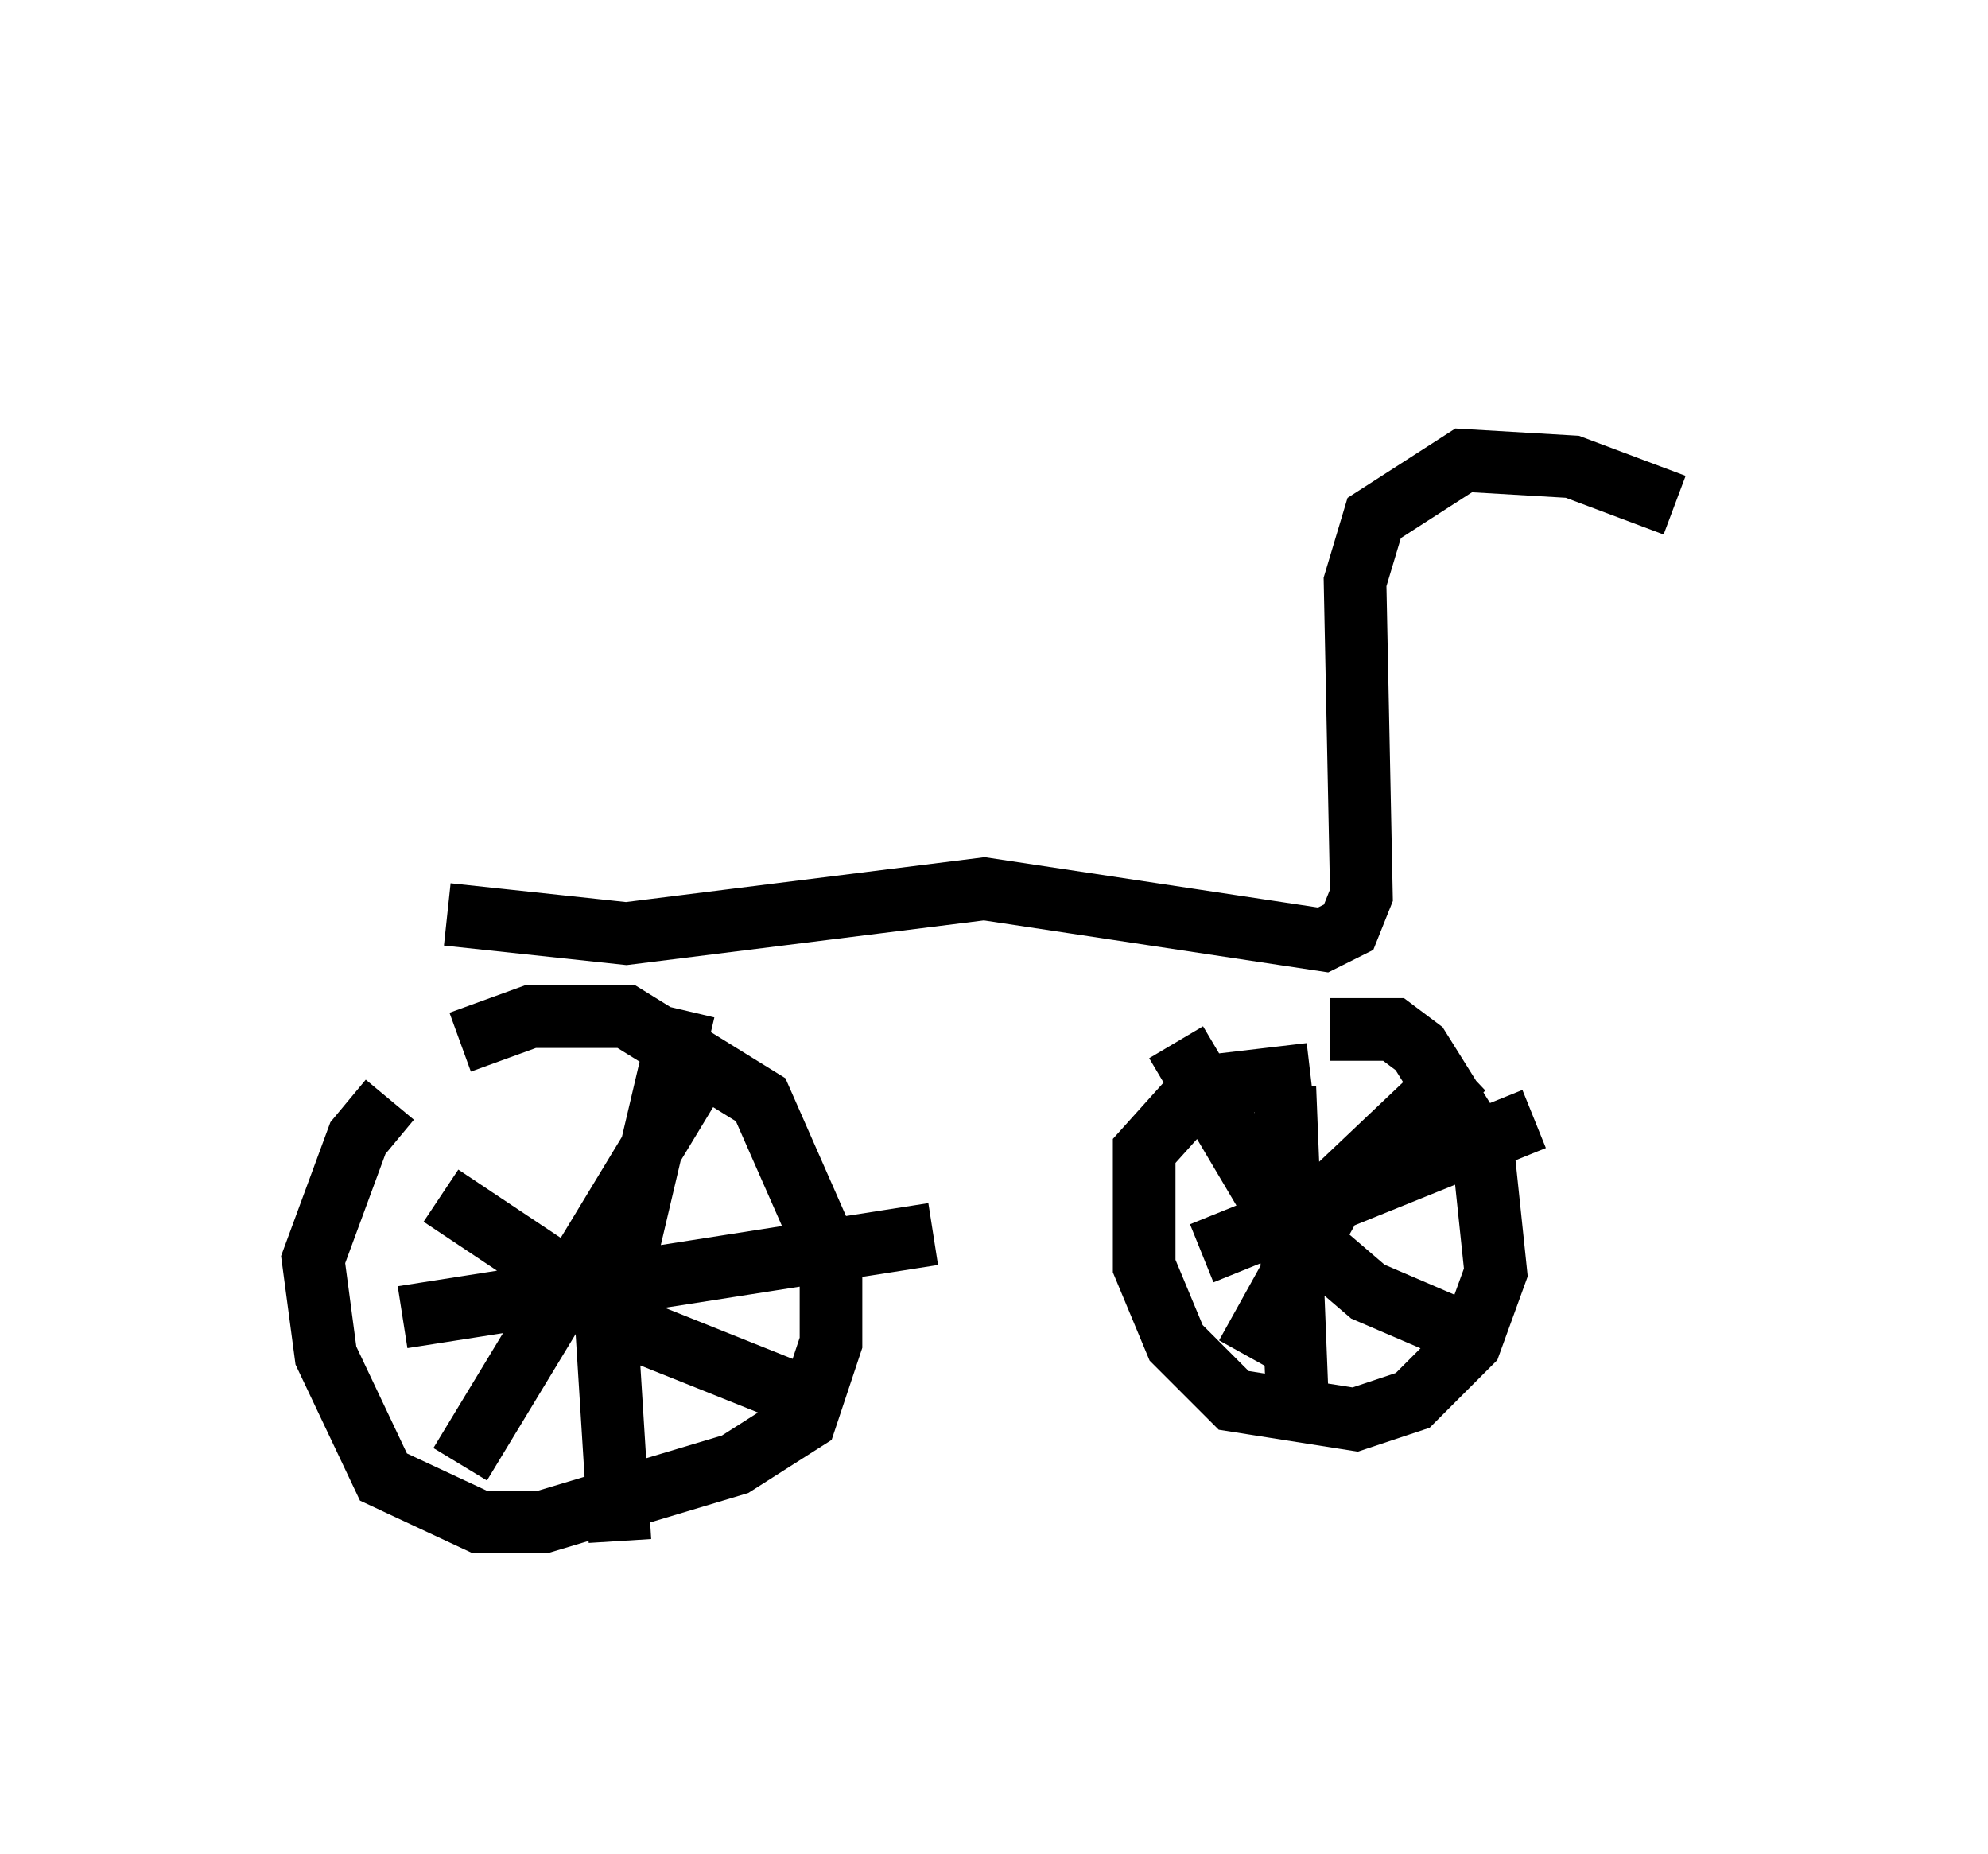 <?xml version="1.0" encoding="utf-8" ?>
<svg baseProfile="full" height="29.6" version="1.1" width="31.744" xmlns="http://www.w3.org/2000/svg" xmlns:ev="http://www.w3.org/2001/xml-events" xmlns:xlink="http://www.w3.org/1999/xlink"><defs /><rect fill="white" height="29.6" width="31.744" x="0" y="0" /><path d="M7.144, 17.454 m-0.919, 0.102 l-0.51, 0.613 -0.715, 1.94 l0.204, 1.531 0.919, 1.94 l1.531, 0.715 1.021, 0.0 l3.063, -0.919 1.123, -0.715 l0.408, -1.225 0.0, -1.327 l-1.123, -2.552 -2.144, -1.327 l-1.531, 0.0 -1.123, 0.408 m0.0, 6.738 l4.083, -6.738 m-4.39, 2.45 l3.369, 2.246 2.552, 1.021 m-2.042, -6.227 l-1.225, 5.206 0.204, 3.267 m-3.471, -3.573 l8.473, -1.327 m6.023, -2.552 l-1.735, 0.204 -0.919, 1.021 l0.0, 1.838 0.51, 1.225 l0.919, 0.919 1.94, 0.306 l0.919, -0.306 0.919, -0.919 l0.408, -1.123 -0.204, -1.94 l-1.021, -1.633 -0.408, -0.306 l-1.021, 0.0 m-0.715, 0.919 l0.204, 5.104 m-1.531, -2.45 l5.308, -2.144 m-1.123, -0.817 l-1.94, 1.838 -1.531, 2.756 m-1.123, -5.002 l1.633, 2.756 1.429, 1.225 l1.429, 0.613 m-16.129, -6.635 l2.858, 0.306 5.717, -0.715 l5.41, 0.817 0.408, -0.204 l0.204, -0.51 -0.102, -5.002 l0.306, -1.021 1.429, -0.919 l1.735, 0.102 1.633, 0.613 m-1.429, -3.063 " fill="none" stroke="black" stroke-width="1" /></svg>